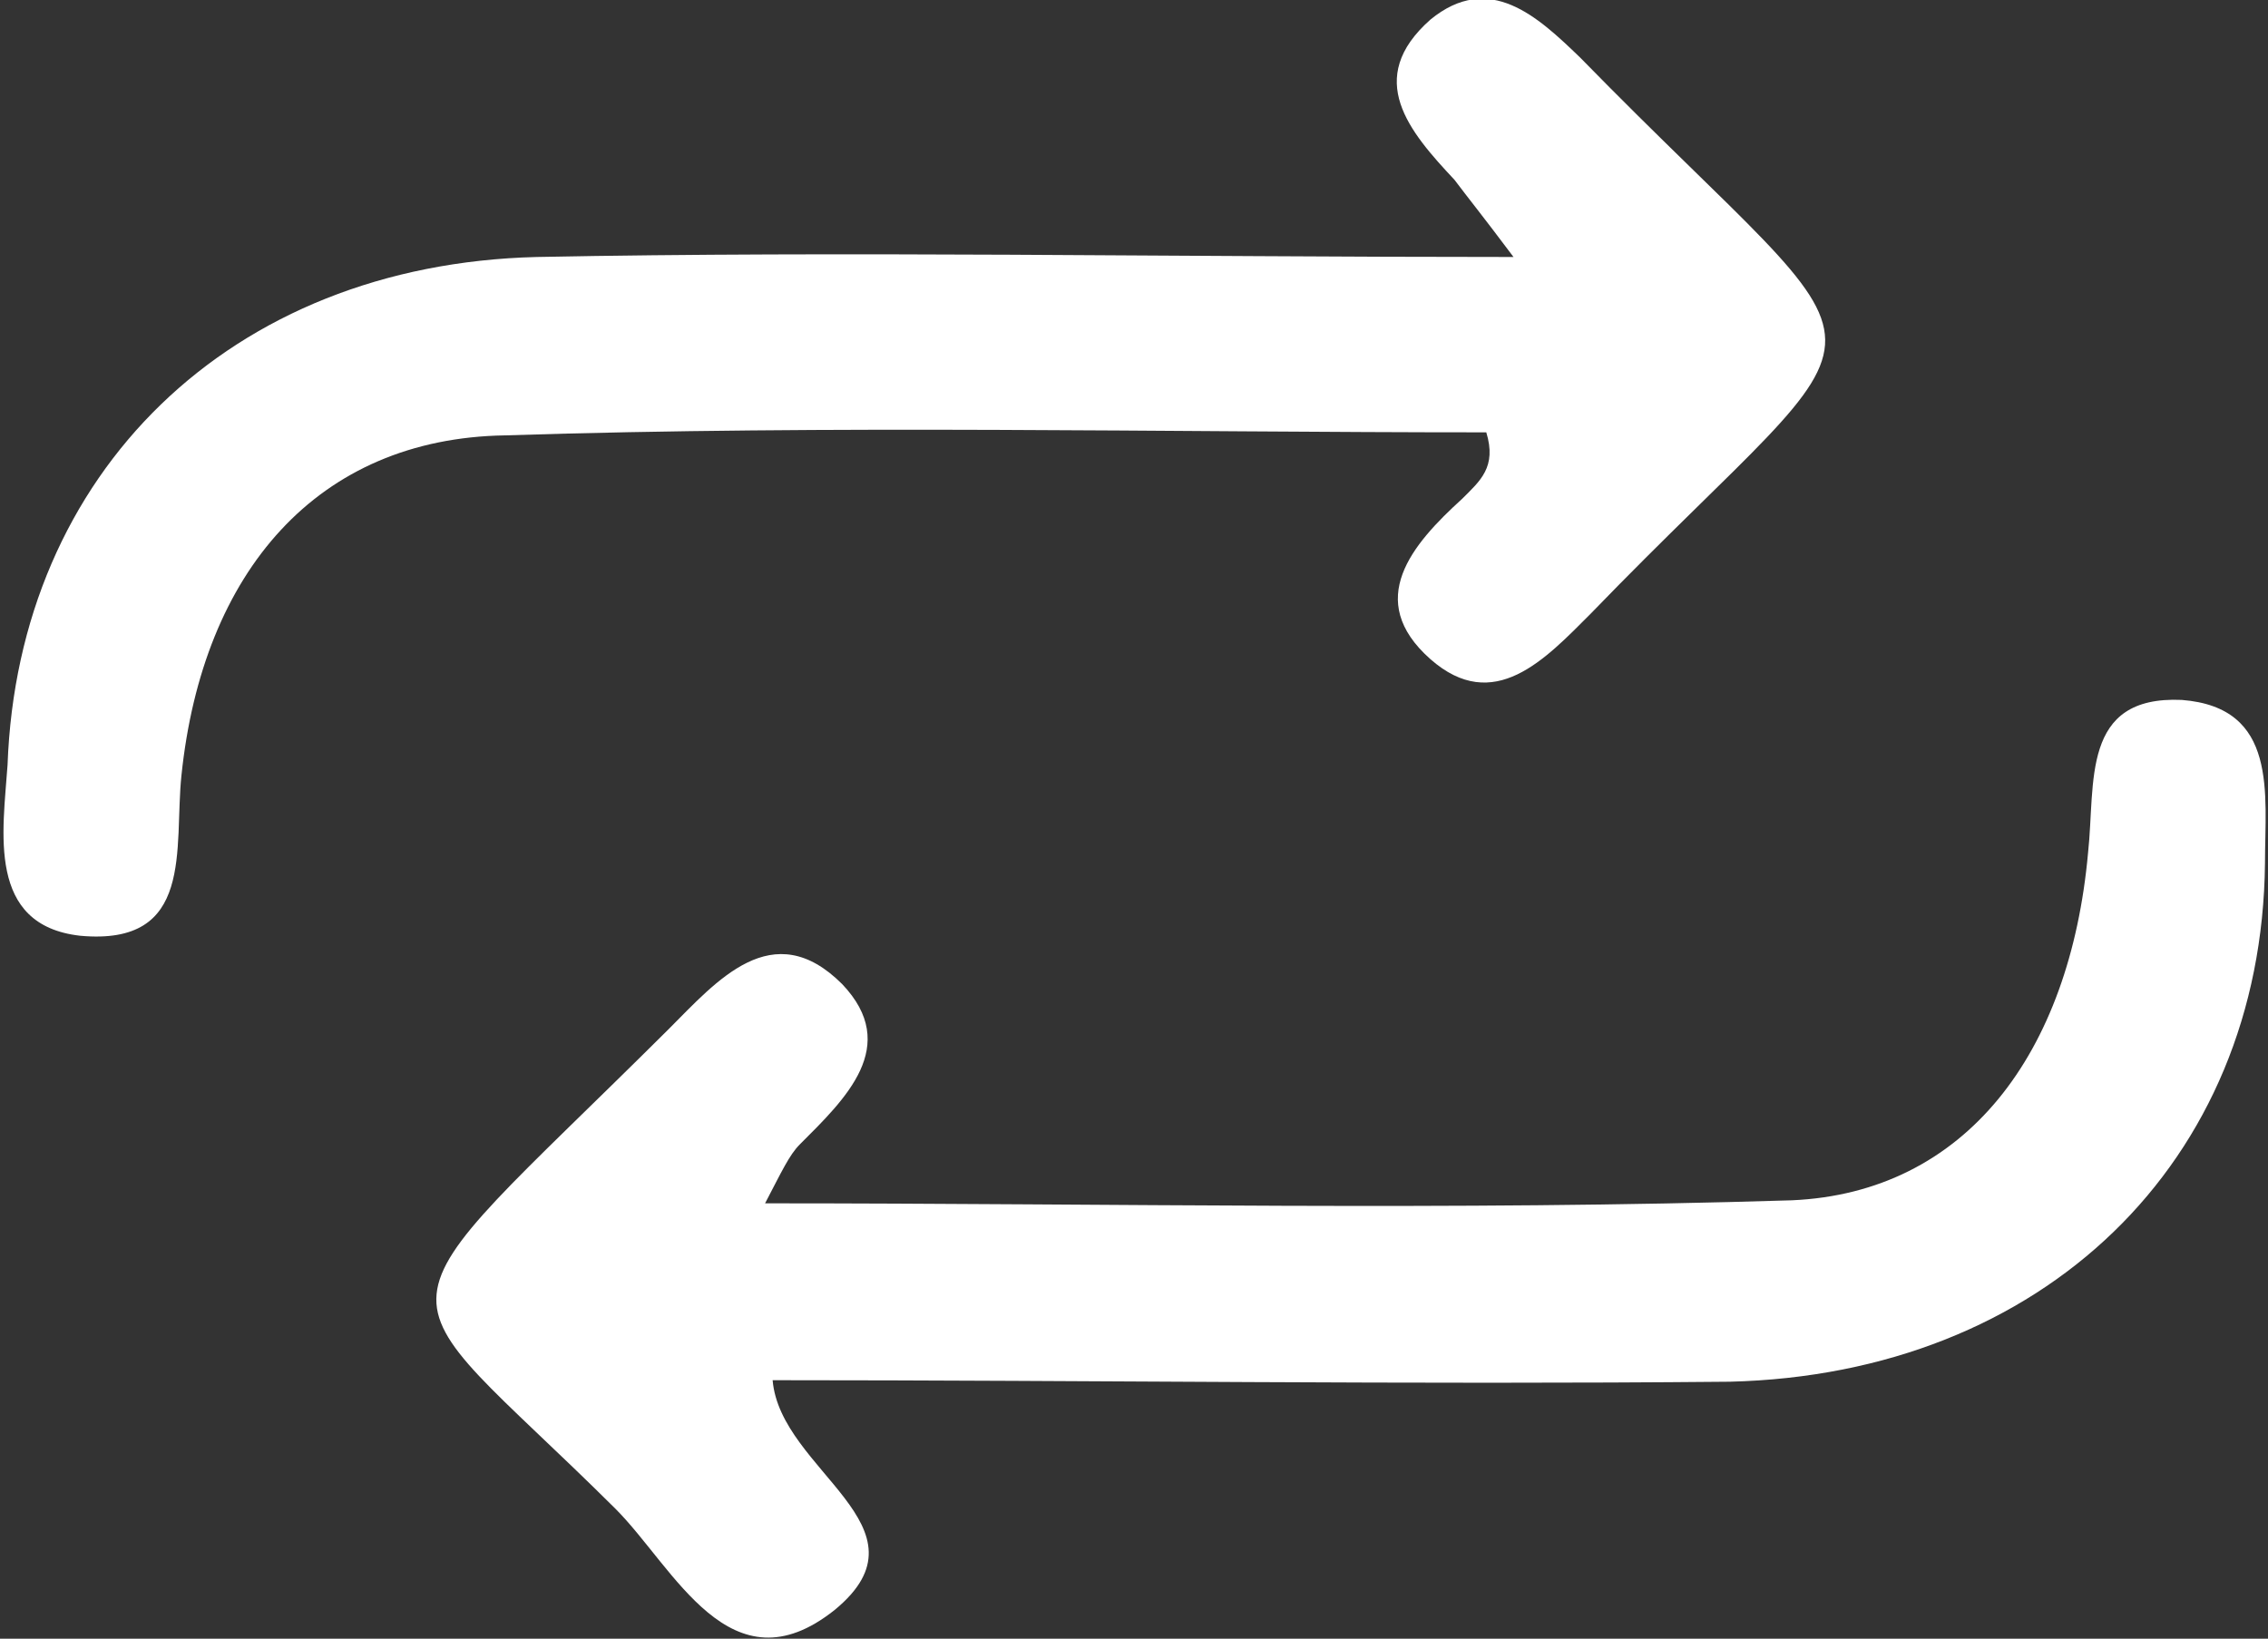 <?xml version="1.0" encoding="utf-8"?>
<!-- Generator: Adobe Illustrator 25.0.1, SVG Export Plug-In . SVG Version: 6.00 Build 0)  -->
<svg version="1.1" id="Capa_1" xmlns="http://www.w3.org/2000/svg" xmlns:xlink="http://www.w3.org/1999/xlink" x="0px" y="0px"
	 viewBox="0 0 150 108.4" style="enable-background:new 0 0 150 108.4;" xml:space="preserve">
<rect x="0" y="0" width="150" height="108.4" fill="#333333" stroke="none"/>
<style type="text/css">
	.st0{fill:#FFFFFF;}
</style>
<g>
	<path class="st0" d="M100.1,17c-2.1-2.8-3-3.9-3.9-5.1c-3-3.2-6-6.7-1.6-10.6c3.9-3.2,7.1-0.2,9.9,2.5
		c21.6,22.1,21.4,15.4,0.7,36.8c-3,3-6.4,6.7-10.6,3c-4.4-3.9-1.2-7.6,2.1-10.6c1.2-1.2,2.3-2.1,1.6-4.4c-21.4,0-43.2-0.5-64.9,0.2
		c-12.4,0.2-20,9-21.4,22.5c-0.5,4.8,0.9,11.3-6.7,10.6c-6.2-0.7-5.1-6.9-4.8-11.3c0.7-19.3,14.7-33.1,35-33.6
		C55.9,16.6,77,17,100.1,17z"/>
	<path class="st0" d="M51.1,91.3c0.5,6,10.8,9.7,4.1,15.2c-6.9,5.5-10.6-2.8-14.5-6.7C24.8,84,23.9,88.3,44.2,68.1
		c3.2-3.2,6.9-7.6,11.5-3c3.9,4.1,0.2,7.6-2.8,10.6c-0.7,0.7-1.2,1.8-2.3,3.9c23.2,0,45.5,0.5,67.9-0.2c11.5-0.5,18.4-9.7,19.6-23
		c0.5-4.6-0.5-10.4,6.2-10.1c6.4,0.5,5.5,6.2,5.5,10.8c-0.2,19.8-14.7,33.8-35.4,34.3C93.2,91.6,72.2,91.3,51.1,91.3z"/>
</g>
</svg>
